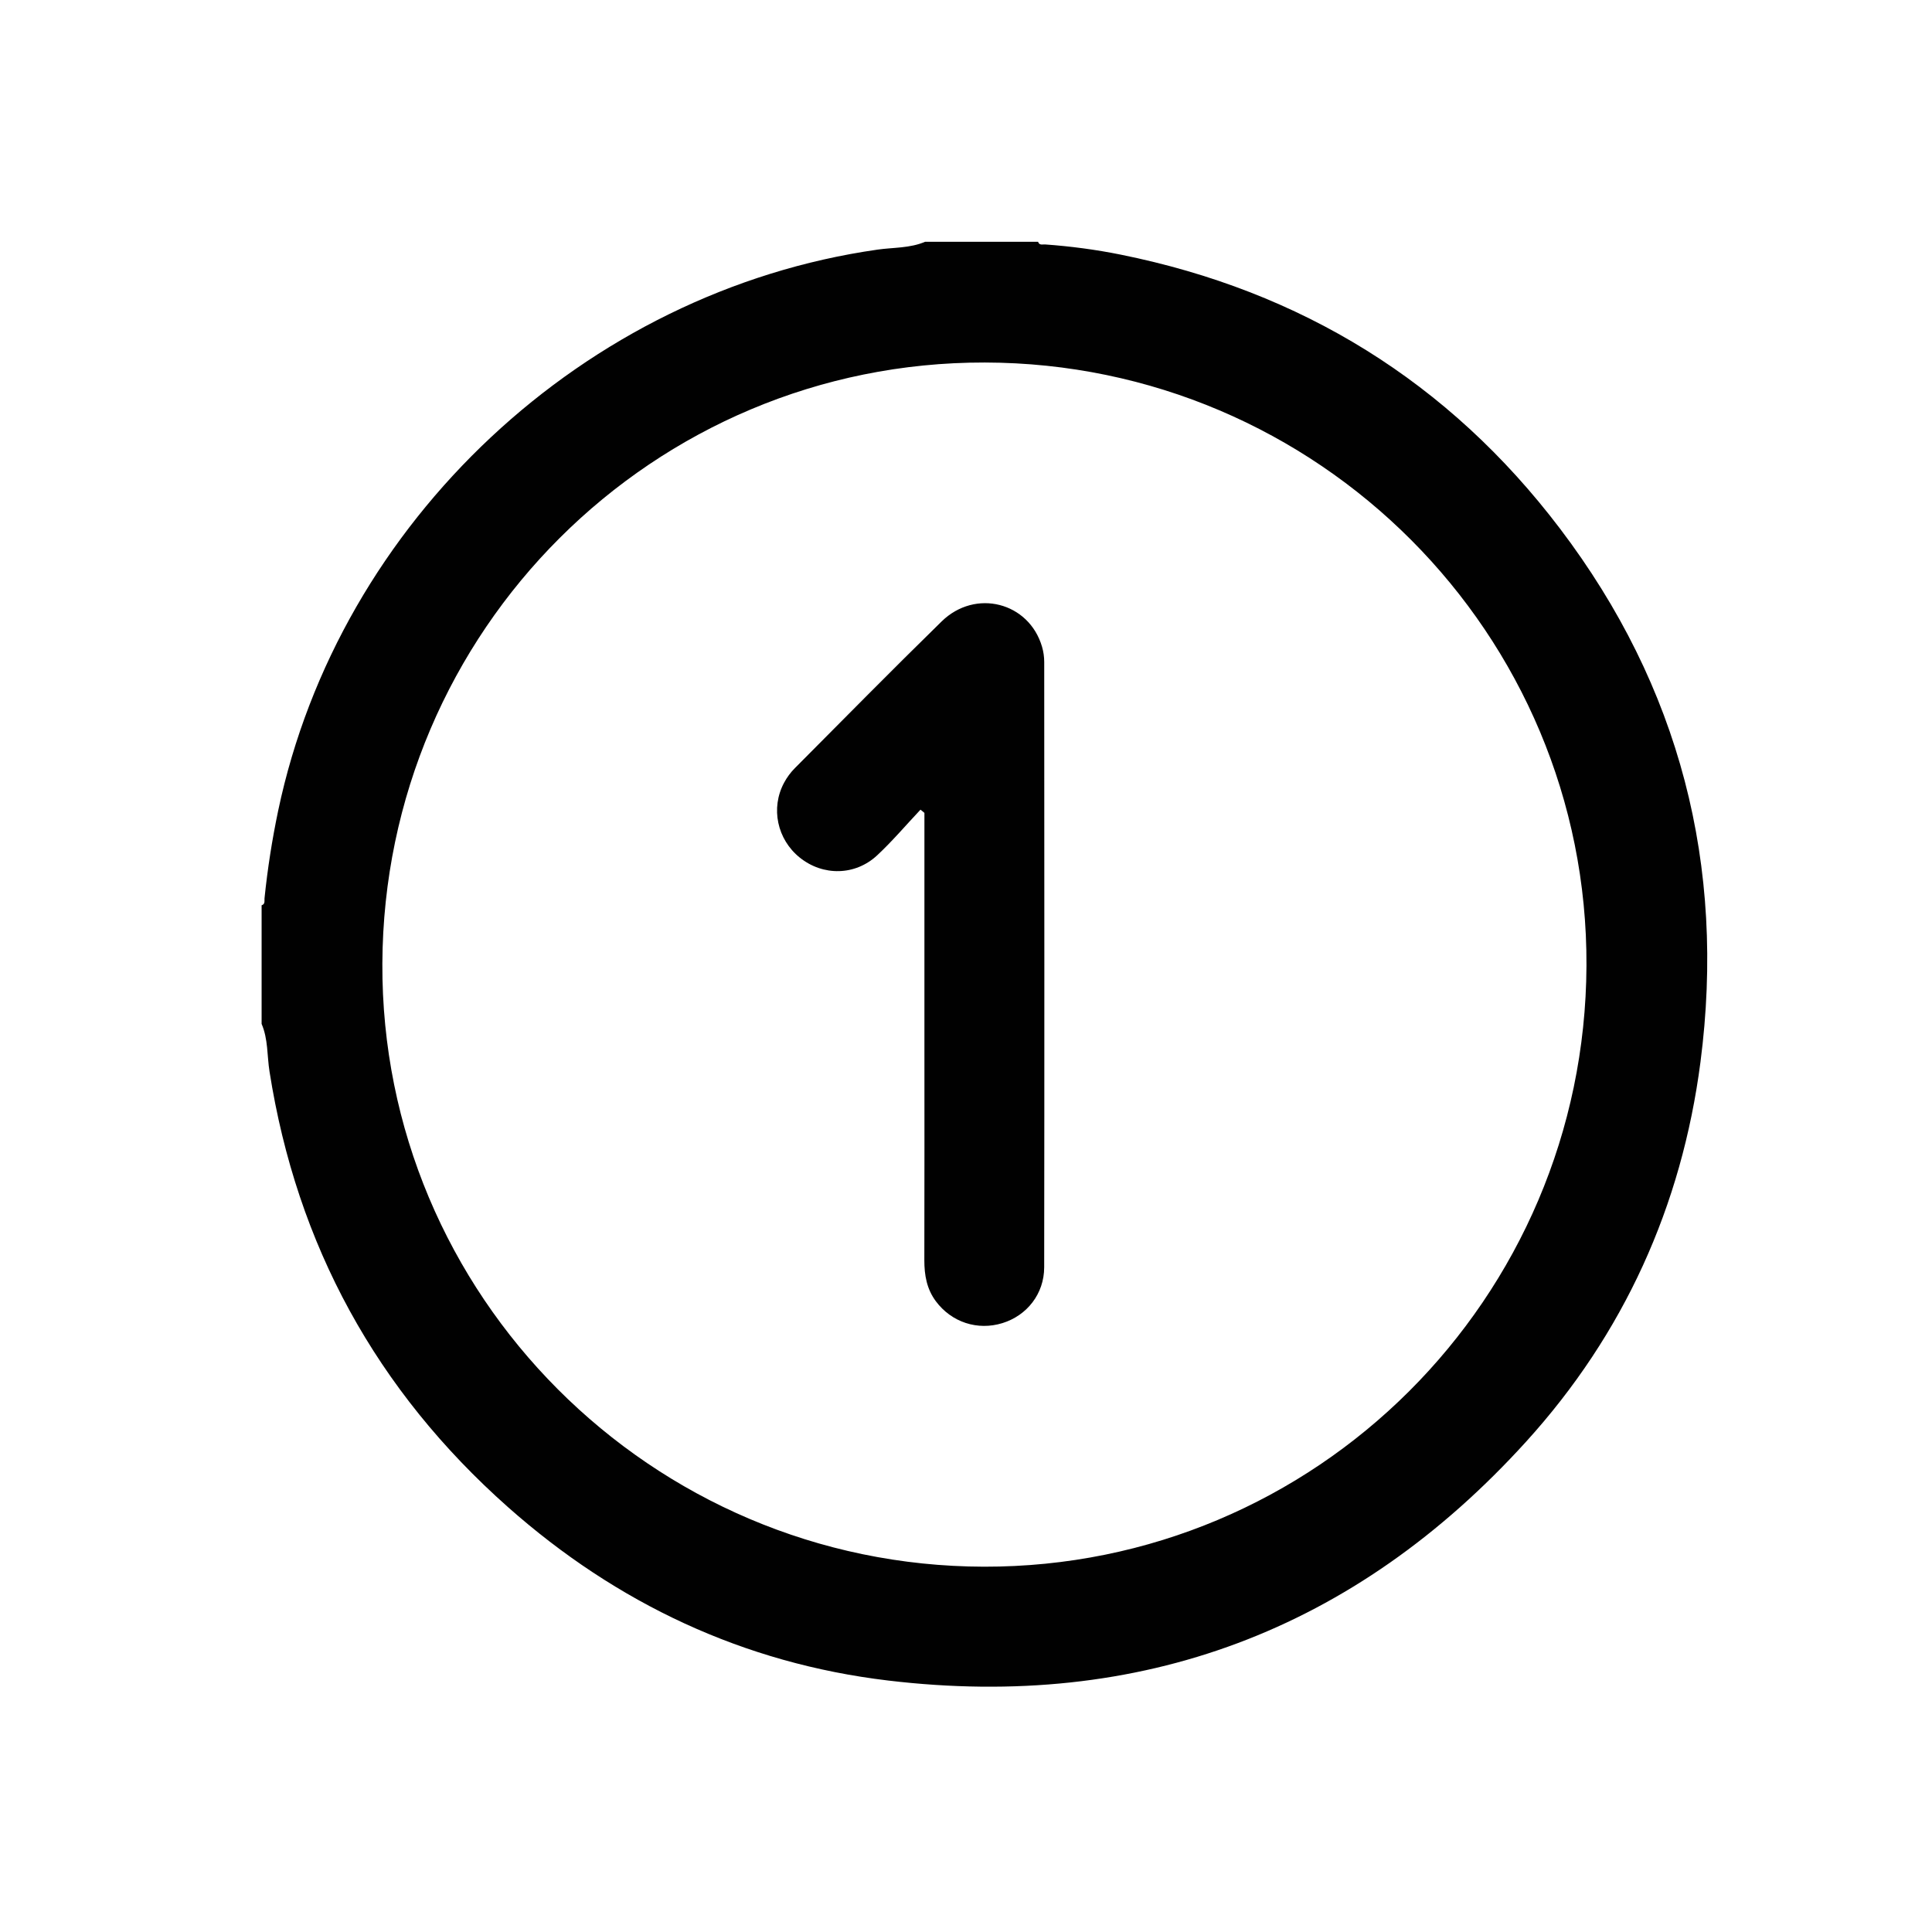 <svg width="512" height="512" viewBox="0 0 512 512" fill="none" xmlns="http://www.w3.org/2000/svg">
<path d="M69.33 271.34V239.91C70.33 239.6 70.03 238.73 70.1 238.05C70.9 230.25 72.11 222.51 73.72 214.83C89.85 138.15 154.98 77.21 232.56 66.15C236.77 65.55 241.14 65.8 245.17 64.07H275.1C275.42 65.09 276.29 64.73 276.97 64.78C283.69 65.26 290.36 66.14 296.95 67.47C344.83 77.12 383.93 101.22 413.41 140.08C445.16 181.94 457.4 229.42 450.64 281.46C445.68 319.63 430.33 353.52 404.46 382.03C359.08 432.05 302.35 453.36 235.3 445.35C197.1 440.79 163.45 424.95 134.63 399.41C99.8 368.53 78.66 330.02 71.42 283.94C70.76 279.75 71.07 275.37 69.33 271.34ZM260.99 96.07C173.1 95.9 101.73 167.09 101.33 255.33C100.93 343.22 172.54 415.01 260.77 415.19C348.66 415.36 420.03 344.18 420.43 255.92C420.83 168 349.26 96.24 260.99 96.07Z" fill="#010101"/>
<path d="M243.94 214.57C240.13 218.61 236.53 222.87 232.48 226.65C226.64 232.11 218.09 232.2 211.96 227.28C205.96 222.47 204.17 214.16 207.79 207.43C208.54 206.03 209.53 204.68 210.66 203.55C223.58 190.56 236.44 177.5 249.54 164.69C258.51 155.92 272.7 159.61 276.15 171.39C276.53 172.69 276.73 174.08 276.73 175.43C276.76 228.9 276.79 282.38 276.72 335.85C276.71 342.89 272.15 348.63 265.65 350.64C259.05 352.68 252.17 350.41 248.03 344.87C245.6 341.62 244.95 337.93 244.96 333.96C245.01 314.02 244.98 294.07 244.98 274.13V215.42C244.63 215.14 244.28 214.86 243.94 214.57Z" fill="#010101"/>
</svg>
